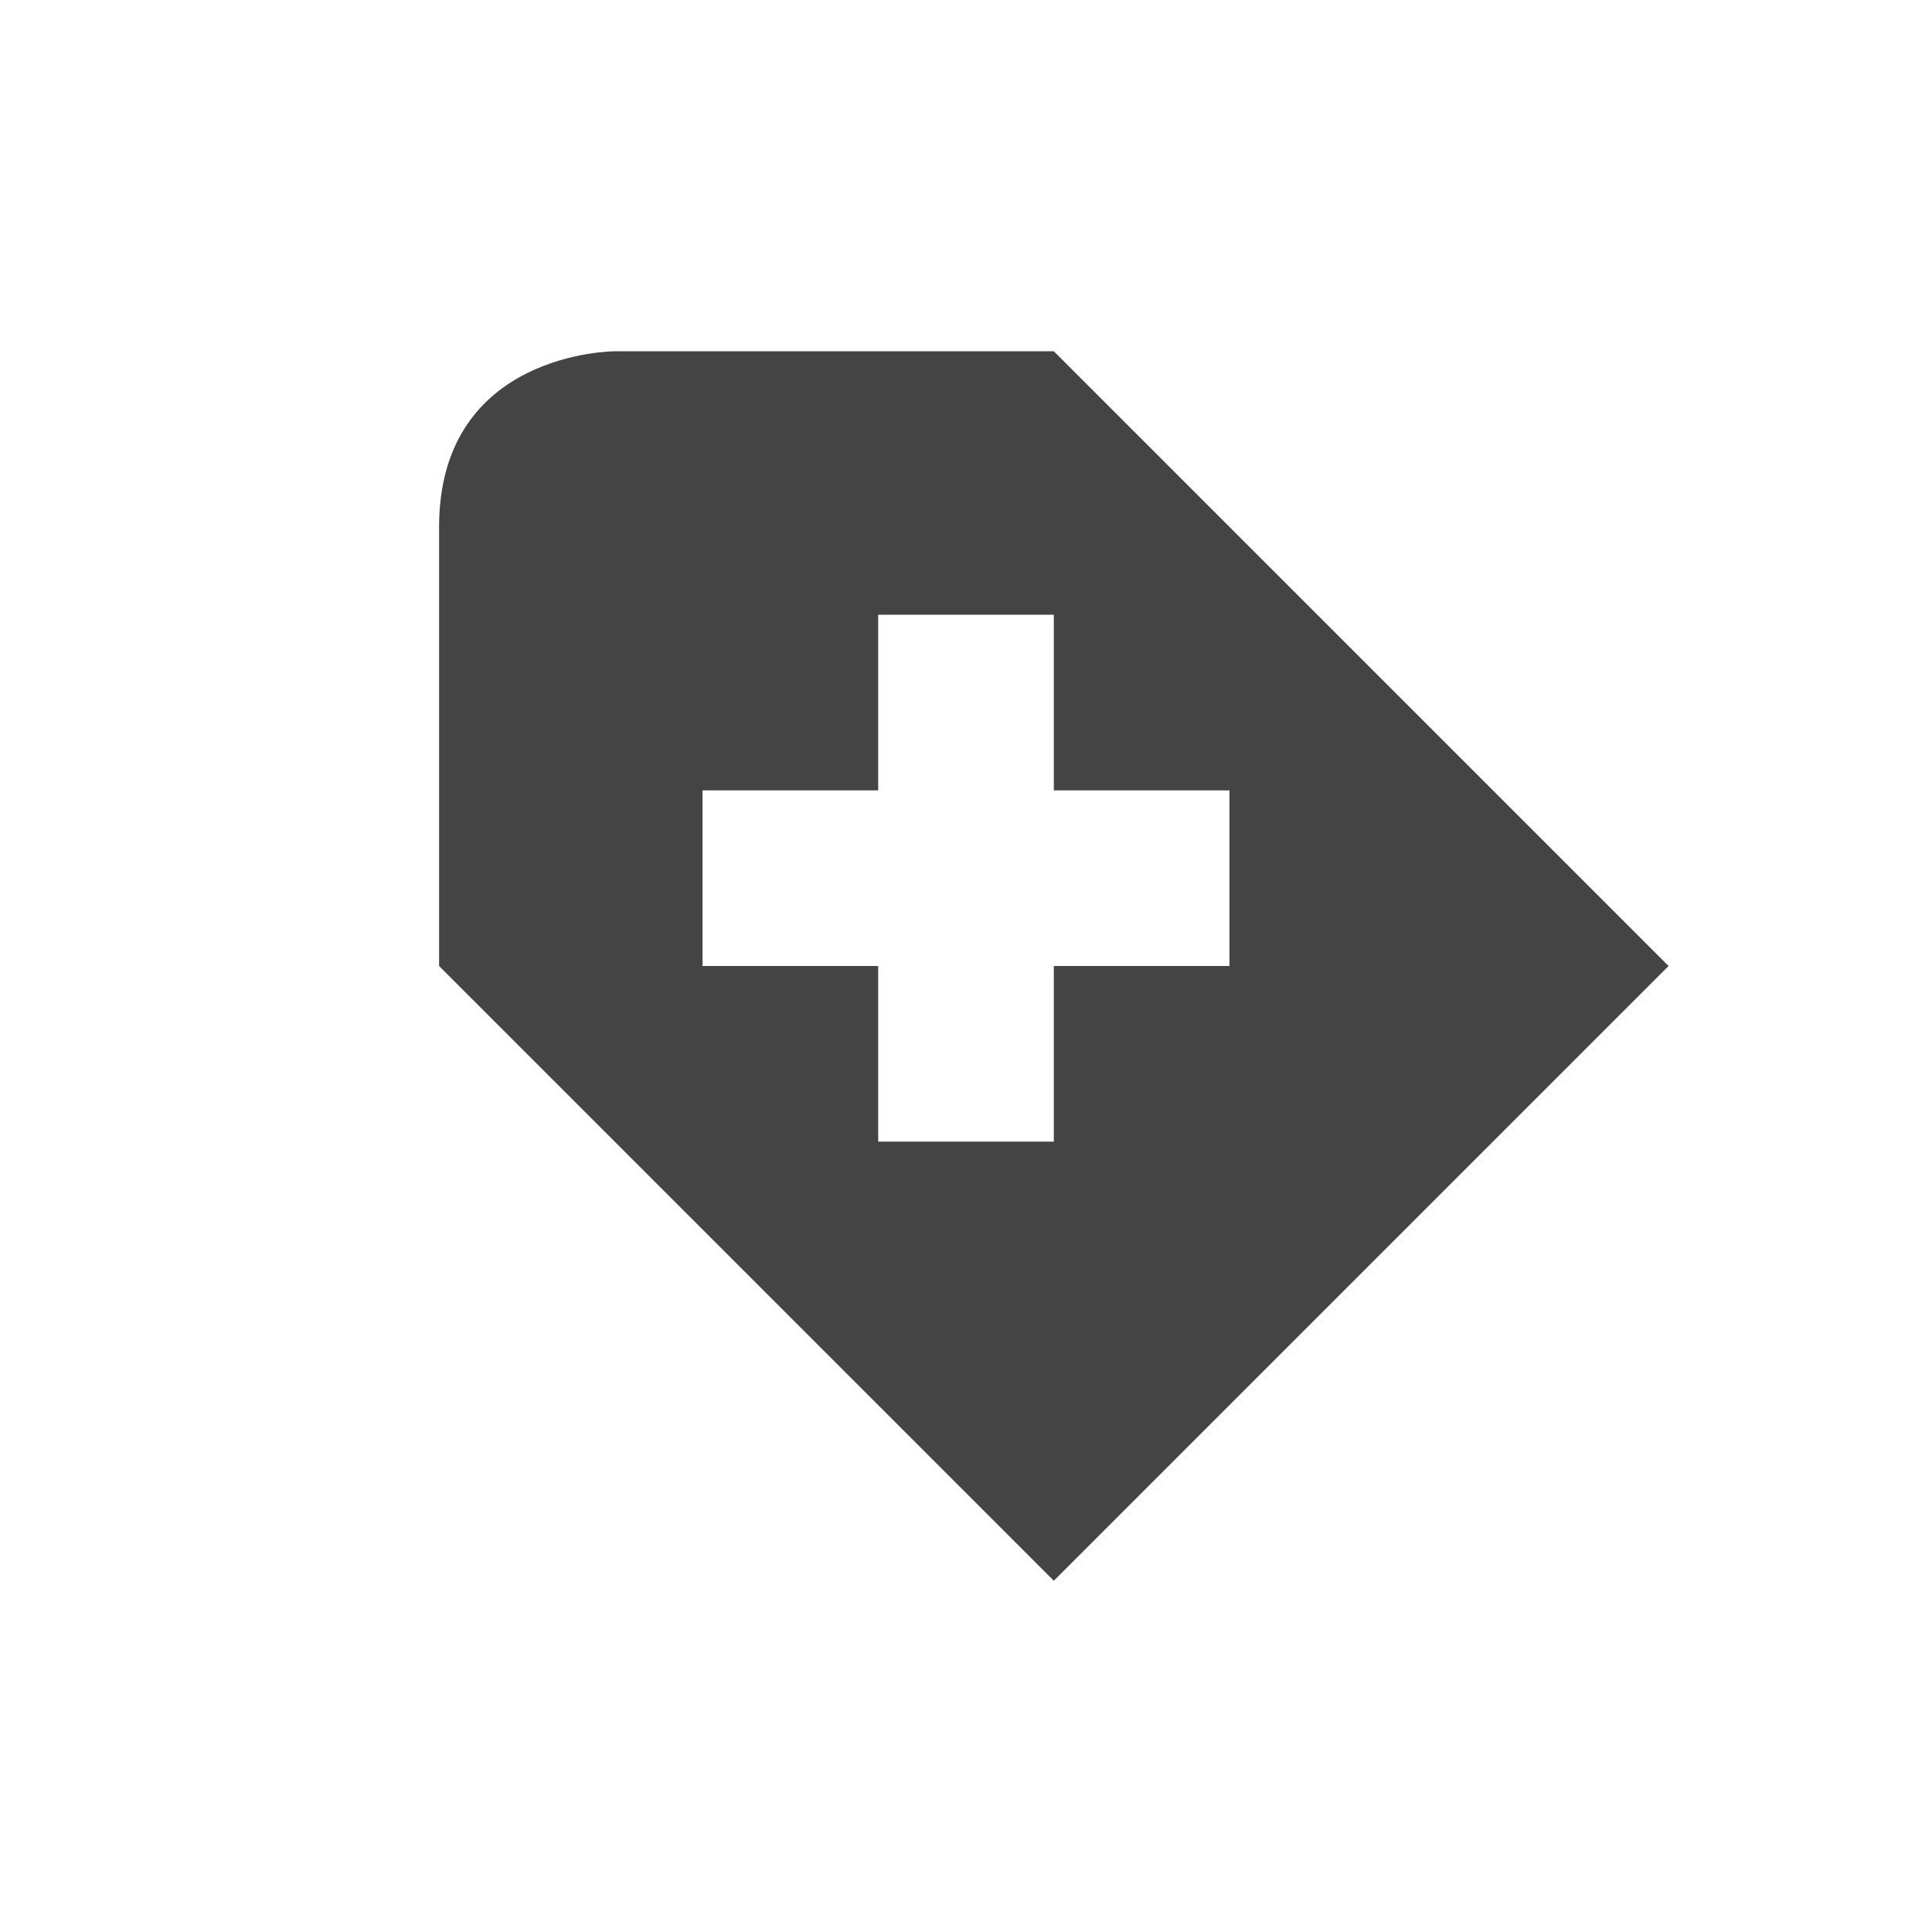 <svg height="22" viewBox="0 0 22 22" width="22" xmlns="http://www.w3.org/2000/svg">
  <path d="m4 1s-2 0-2 2v5l7 7 7-7-7-7zm3 3h2v2h2v2h-2v2h-2v-2h-2v-2h2z" fill="#444" transform="translate(3 3)"/>
</svg>
